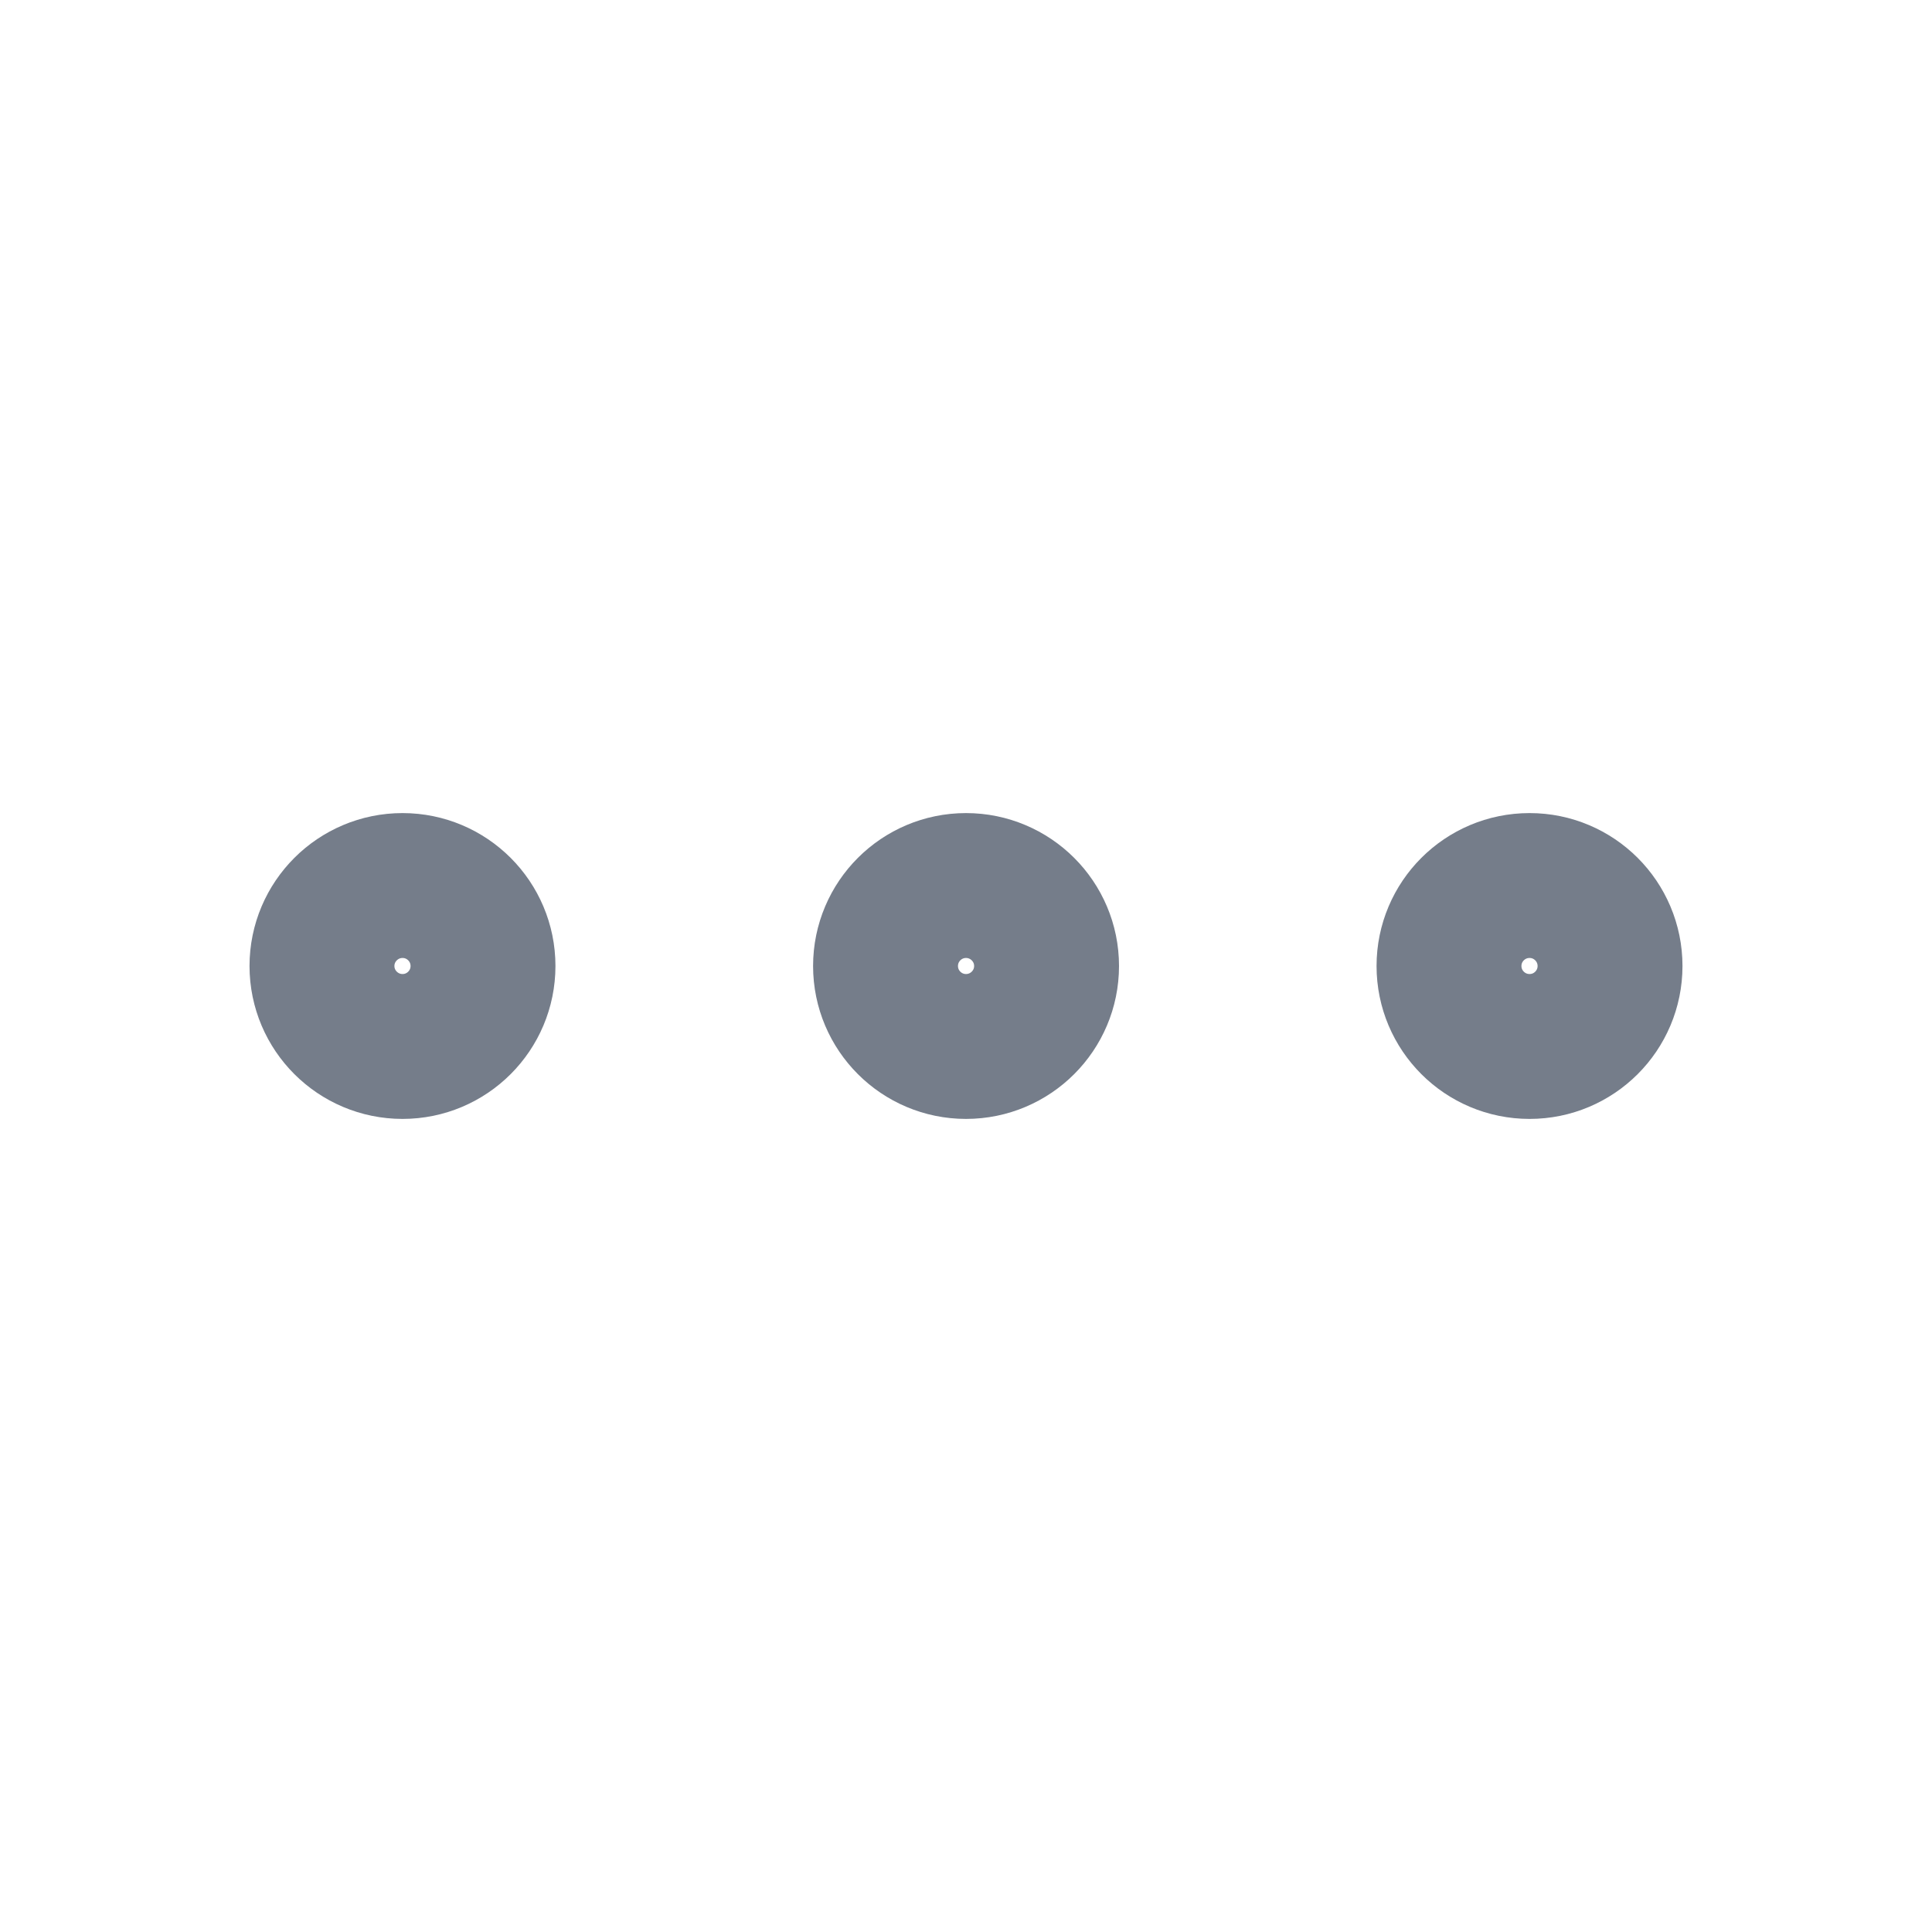 <svg width="20" height="20" viewBox="0 0 20 20" fill="none" xmlns="http://www.w3.org/2000/svg">
<path d="M10 10.833C10.46 10.833 10.834 10.46 10.834 10C10.834 9.54 10.46 9.167 10 9.167C9.54 9.167 9.167 9.54 9.167 10C9.167 10.46 9.54 10.833 10 10.833Z" stroke="#757D8A" stroke-width="1.5" stroke-linecap="round" stroke-linejoin="round"/>
<path d="M15.834 10.833C16.294 10.833 16.667 10.46 16.667 10C16.667 9.54 16.294 9.167 15.834 9.167C15.373 9.167 15 9.54 15 10C15 10.46 15.373 10.833 15.834 10.833Z" stroke="#757D8A" stroke-width="1.5" stroke-linecap="round" stroke-linejoin="round"/>
<path d="M4.167 10.833C4.627 10.833 5 10.46 5 10C5 9.54 4.627 9.167 4.167 9.167C3.707 9.167 3.333 9.54 3.333 10C3.333 10.46 3.707 10.833 4.167 10.833Z" stroke="#757D8A" stroke-width="1.5" stroke-linecap="round" stroke-linejoin="round"/>
</svg>
